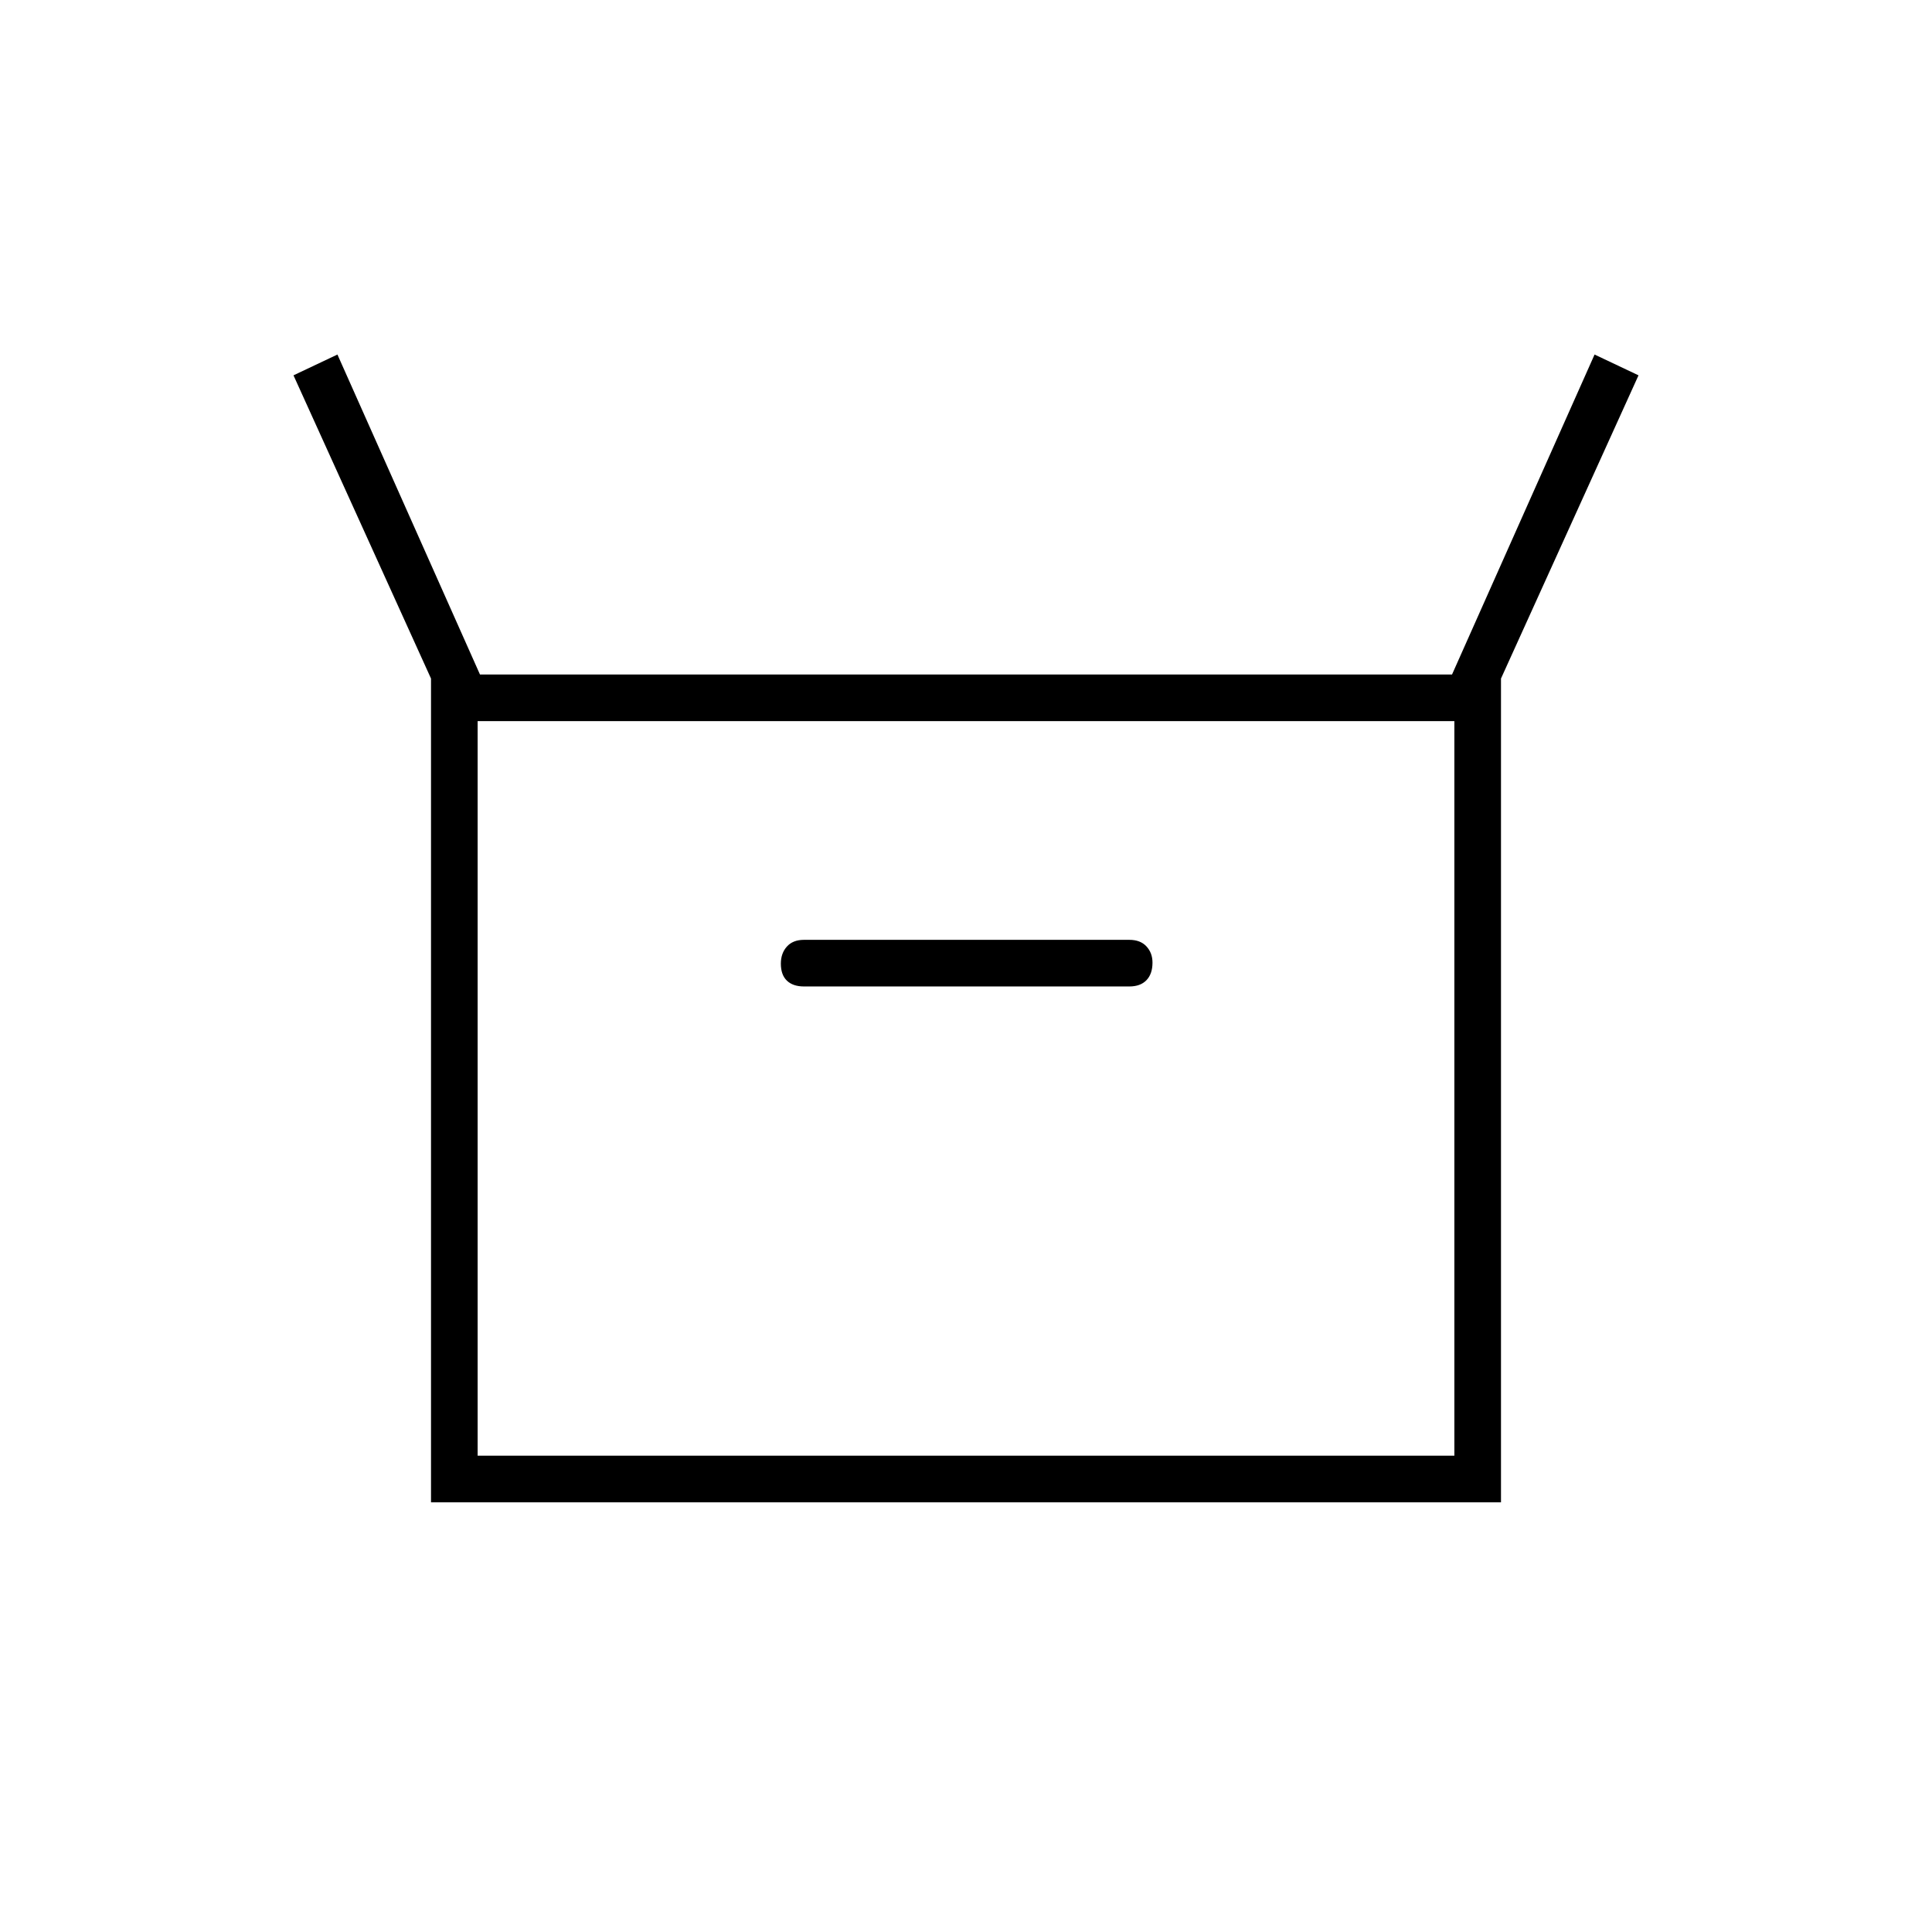 <svg xmlns="http://www.w3.org/2000/svg" height="40" viewBox="0 -960 960 960" width="40"><path d="M214.167-213.5v-409.333L145.833-773.5l21.834-10.333 70.833 159h483l70.833-159 21.834 10.333-68.334 150.667V-213.5H214.167ZM399.5-469.833h161.667q5.491 0 8.495-3.107 3.005-3.107 3.005-8.75 0-4.81-3.005-8.06-3.004-3.25-8.495-3.25H399.5q-5.492 0-8.496 3.339Q388-486.323 388-481.17q0 5.562 3.004 8.449 3.004 2.888 8.496 2.888ZM237.333-236.667h485.334v-365H237.333v365Zm0 0v-365 365Z"/></svg>